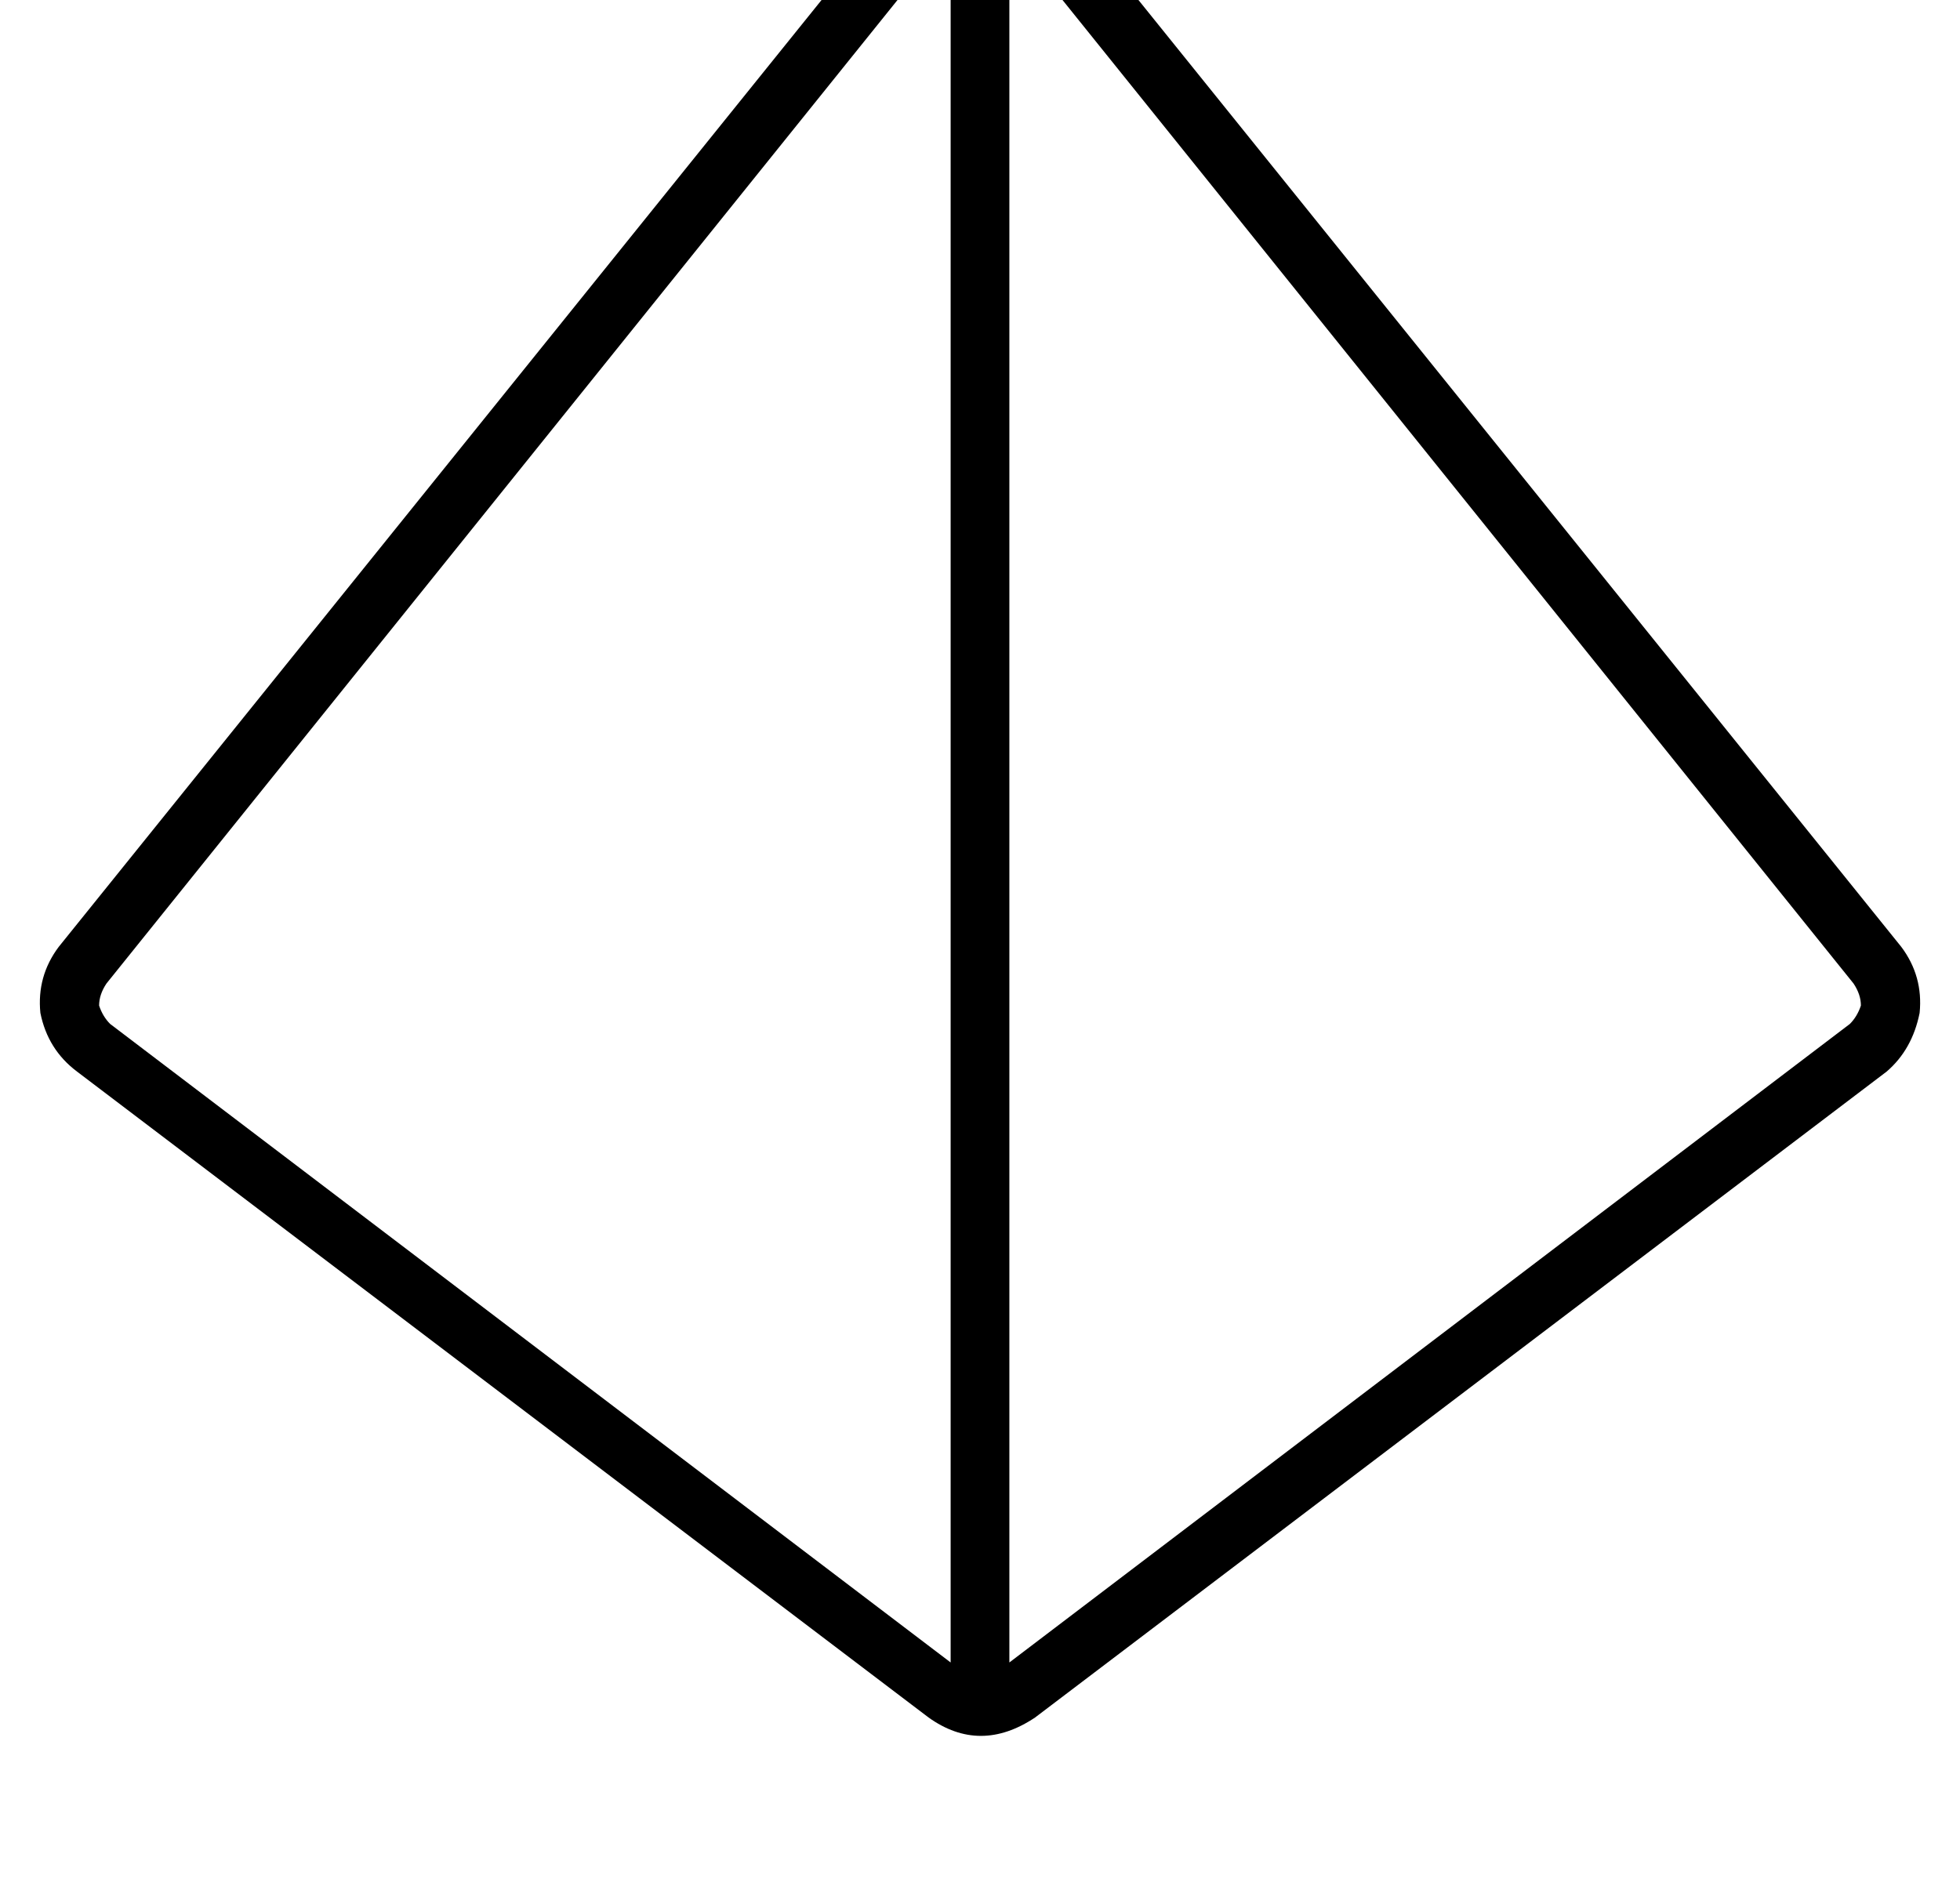 <?xml version="1.0" standalone="no"?>
<!DOCTYPE svg PUBLIC "-//W3C//DTD SVG 1.1//EN" "http://www.w3.org/Graphics/SVG/1.1/DTD/svg11.dtd" >
<svg xmlns="http://www.w3.org/2000/svg" xmlns:xlink="http://www.w3.org/1999/xlink" version="1.1" viewBox="-11 0 534 512">
   <path fill="currentColor"
d="M248 -18l-230 286l230 -286l-230 286q-2 3 -2 6q1 3 3 5l229 174v0v-471v0zM264 453l229 -174l-229 174l229 -174q2 -2 3 -5q0 -3 -2 -6l-230 -286v0v471v0zM256 -39q11 0 19 9l232 288v0q6 8 5 18q-2 10 -9 16l-232 176v0q-15 10 -29 0l-232 -176v0q-8 -6 -10 -16
q-1 -10 5 -18l232 -288v0q8 -9 19 -9v0z" />
</svg>
